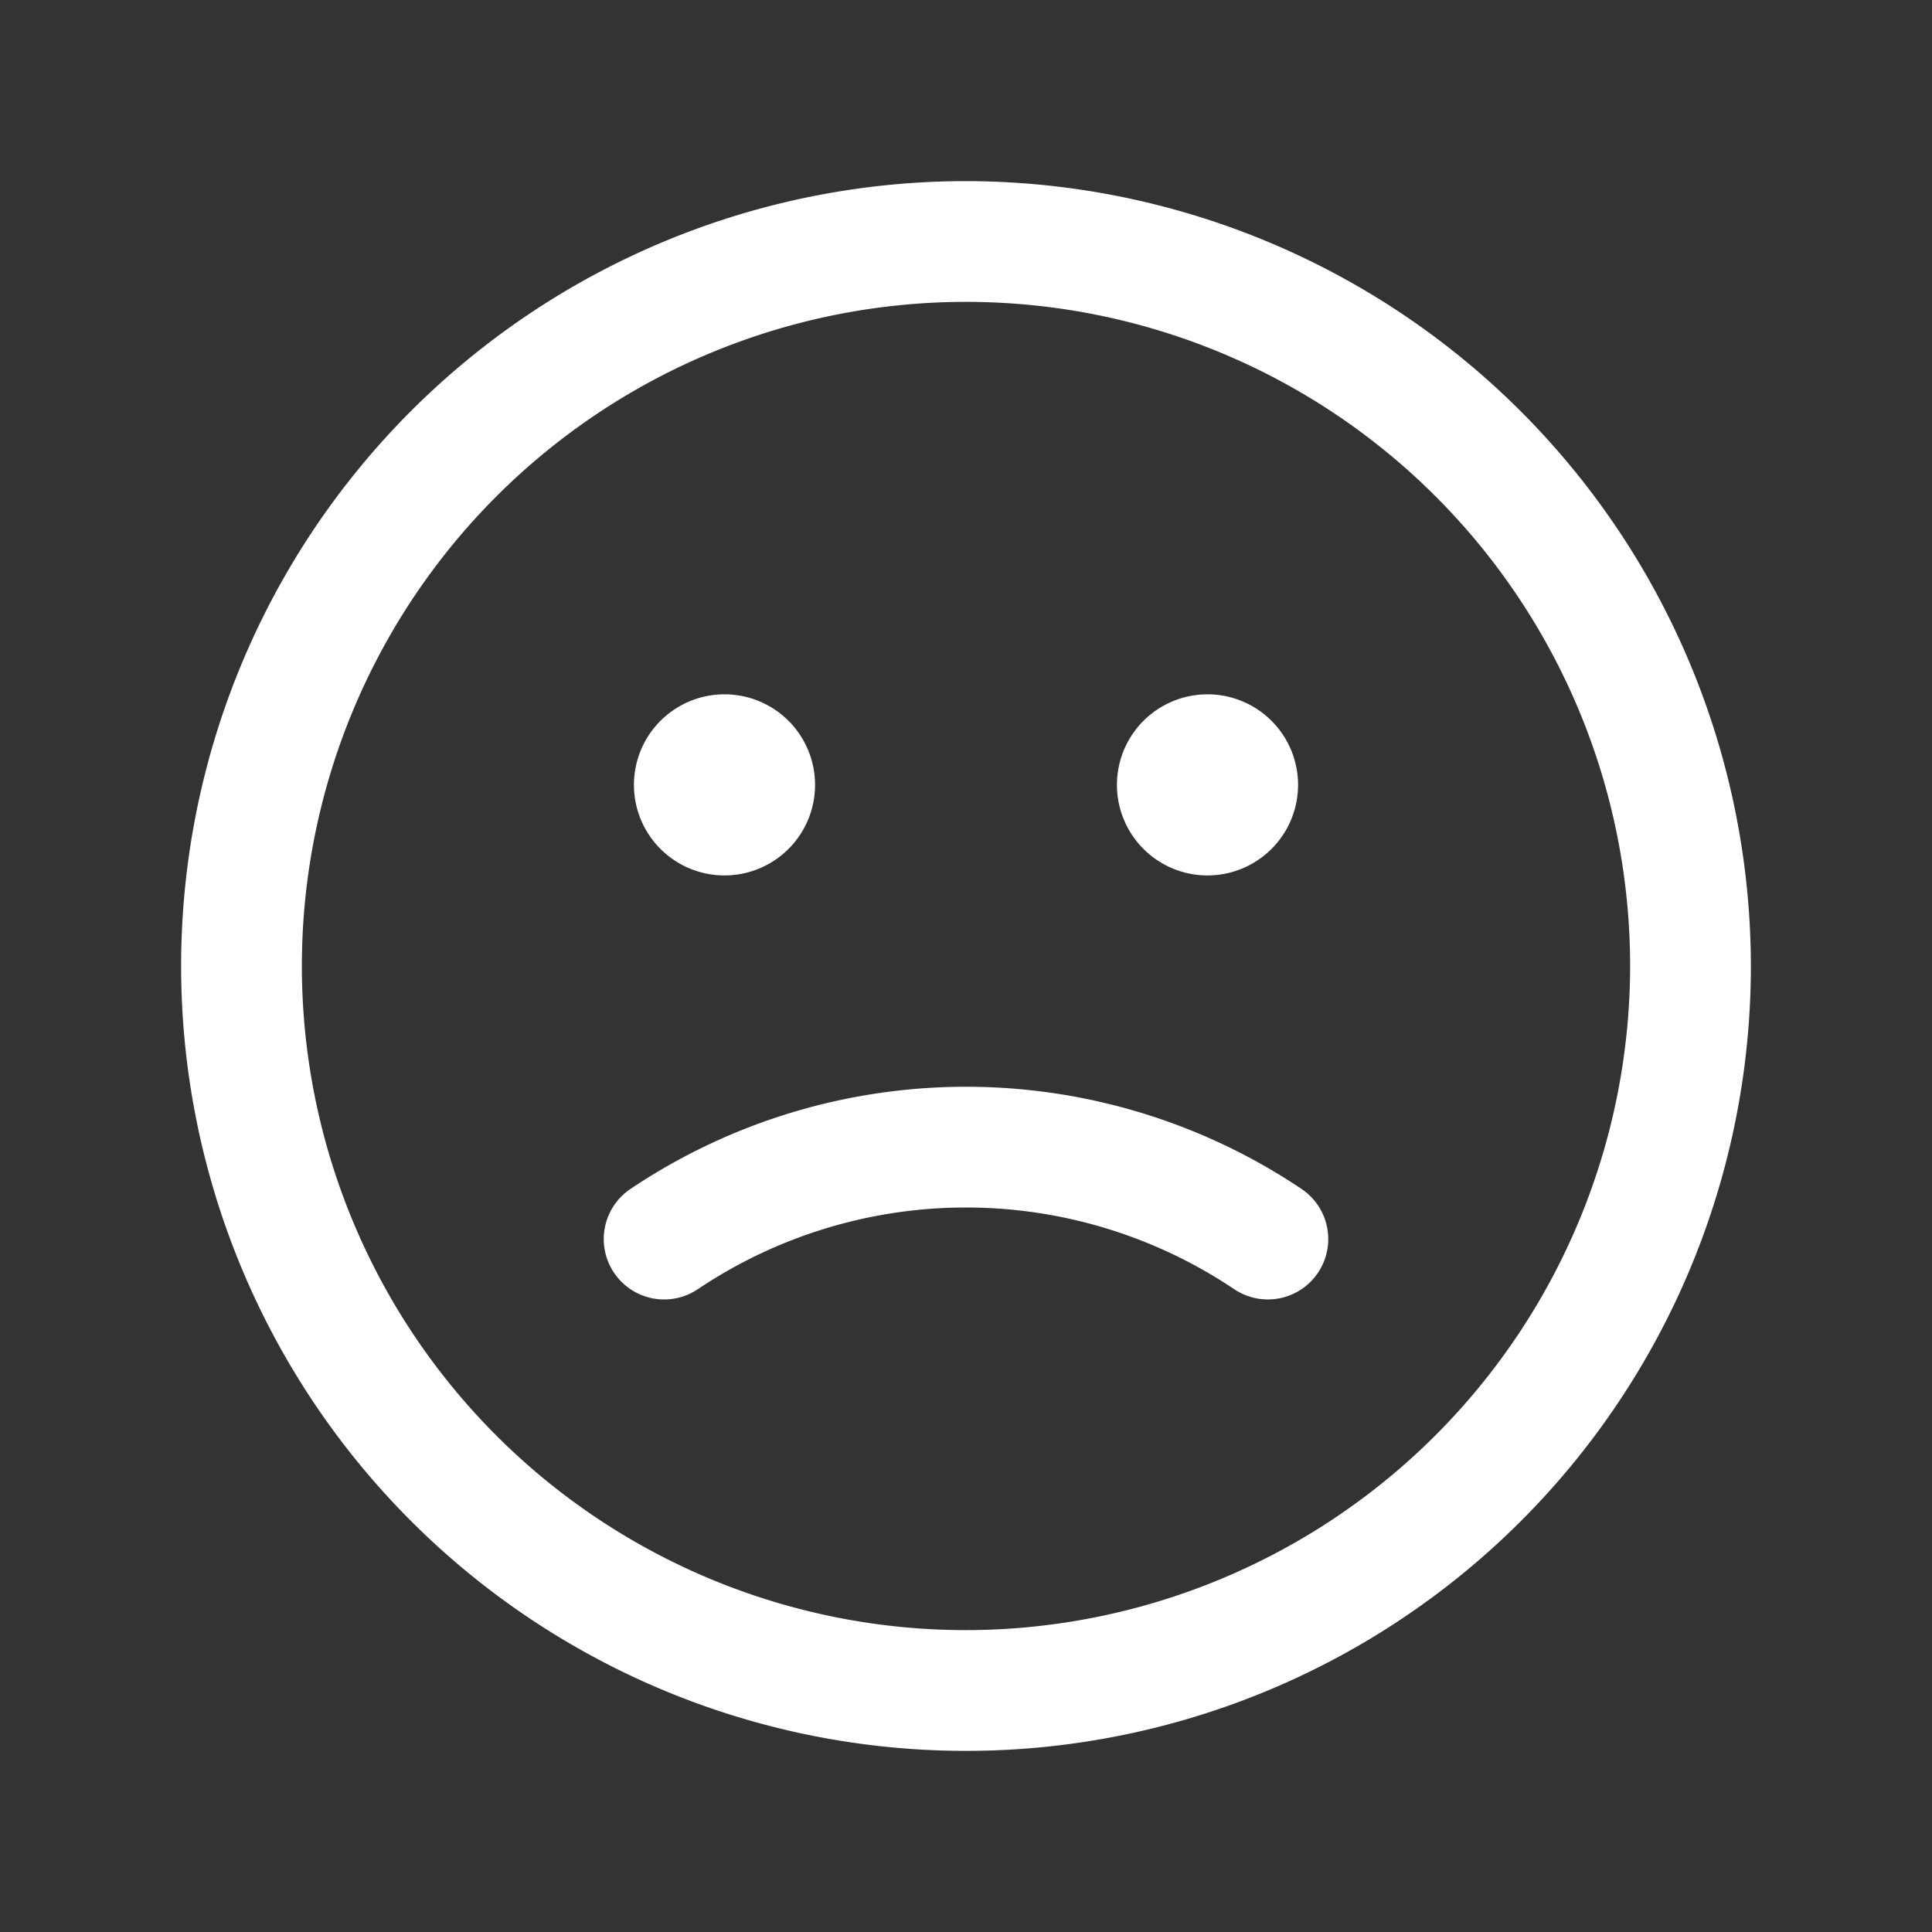 <svg xmlns="http://www.w3.org/2000/svg" viewBox="0 0 64 64"><rect x="0" y="0" width="64" height="64" fill="#333333" stroke="none"/><defs><style>.cls-1{fill:#fff;}.cls-2{fill:none;}</style></defs><title>TC</title><g id="ARTWORK"><path class="cls-1" d="M32,6A26,26,0,1,0,58,32,26.029,26.029,0,0,0,32,6Zm0,48A22,22,0,1,1,54,32,22.025,22.025,0,0,1,32,54ZM21,26a3,3,0,1,1,3,3A3,3,0,0,1,21,26Zm16,0a3,3,0,1,1,3,3A3,3,0,0,1,37,26Zm6.661,16.16a2.001,2.001,0,0,1-2.775.547,15.937,15.937,0,0,0-17.771,0,2,2,0,0,1-2.229-3.322,19.94,19.94,0,0,1,22.229,0A2.001,2.001,0,0,1,43.661,42.16Z"/></g><g id="White_space" data-name="White space"><rect class="cls-2" width="64" height="64"/></g></svg>